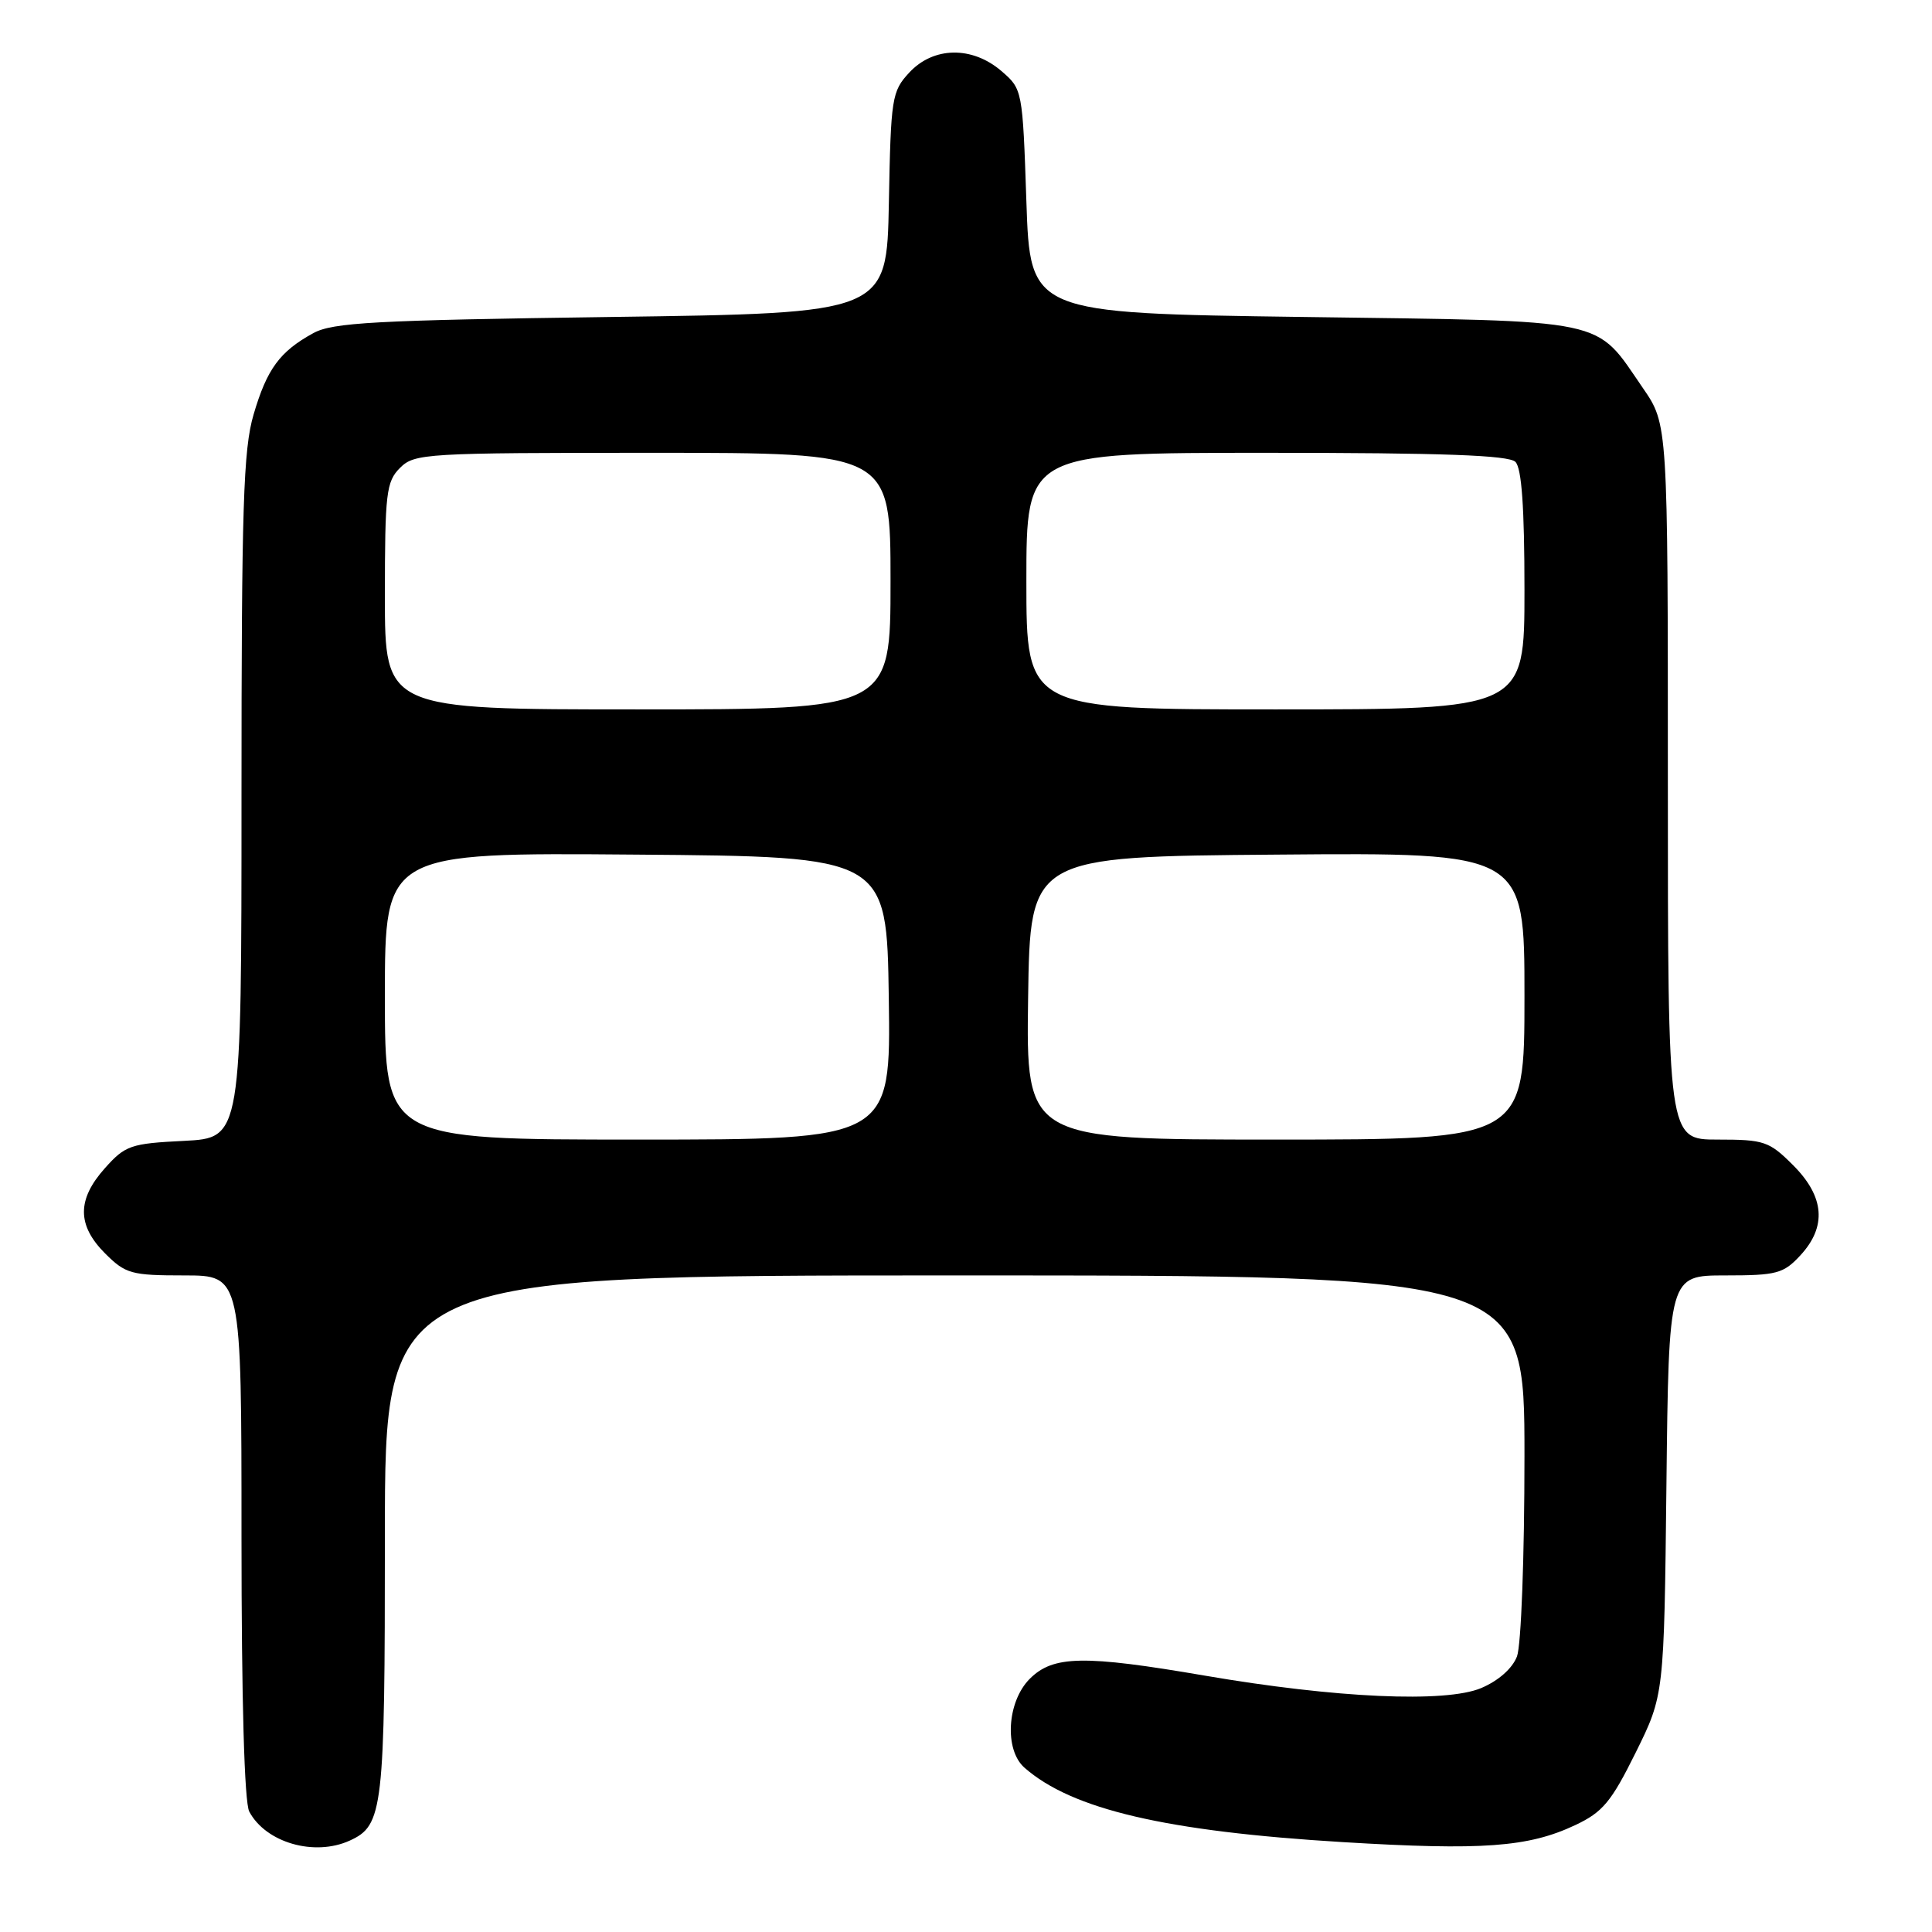 <?xml version="1.0" encoding="UTF-8" standalone="no"?>
<!DOCTYPE svg PUBLIC "-//W3C//DTD SVG 1.1//EN" "http://www.w3.org/Graphics/SVG/1.1/DTD/svg11.dtd" >
<svg xmlns="http://www.w3.org/2000/svg" xmlns:xlink="http://www.w3.org/1999/xlink" version="1.1" viewBox="0 0 256 256">
 <g >
 <path fill="currentColor"
d=" M 46.34 243.89 C 50.77 241.87 51.00 239.89 51.00 203.45 C 51.00 169.00 51.00 169.00 126.50 169.00 C 202.00 169.00 202.00 169.00 202.00 192.93 C 202.00 206.37 201.56 218.02 201.01 219.48 C 200.40 221.08 198.55 222.71 196.26 223.68 C 191.54 225.66 177.02 225.01 159.65 222.03 C 143.61 219.28 139.55 219.35 136.45 222.45 C 133.43 225.47 133.05 231.86 135.75 234.23 C 142.05 239.76 154.49 242.67 177.93 244.09 C 196.40 245.21 202.52 244.77 208.74 241.83 C 212.37 240.12 213.50 238.76 216.74 232.22 C 220.50 224.61 220.50 224.61 220.81 196.81 C 221.12 169.00 221.12 169.00 228.61 169.00 C 235.42 169.00 236.32 168.76 238.55 166.35 C 242.08 162.54 241.77 158.57 237.60 154.40 C 234.42 151.22 233.77 151.00 227.60 151.00 C 221.00 151.00 221.00 151.00 221.00 103.61 C 221.00 56.22 221.00 56.22 217.70 51.43 C 211.23 42.04 213.74 42.57 172.68 42.00 C 136.50 41.50 136.50 41.50 136.00 26.66 C 135.50 11.90 135.48 11.81 132.69 9.41 C 128.81 6.08 123.68 6.16 120.48 9.62 C 118.17 12.11 118.04 12.95 117.78 26.87 C 117.50 41.50 117.50 41.50 81.00 42.00 C 49.62 42.43 44.08 42.73 41.50 44.15 C 37.07 46.58 35.37 48.89 33.60 54.93 C 32.24 59.55 32.00 67.10 32.00 105.57 C 32.00 150.78 32.00 150.78 24.40 151.17 C 17.30 151.52 16.60 151.77 13.90 154.79 C 10.19 158.94 10.20 162.35 13.92 166.08 C 16.64 168.79 17.38 169.00 24.42 169.00 C 32.00 169.00 32.00 169.00 32.00 203.57 C 32.00 225.26 32.38 238.84 33.03 240.05 C 35.23 244.17 41.66 246.02 46.34 243.89 Z  M 51.00 131.99 C 51.00 112.97 51.00 112.97 84.25 113.24 C 117.50 113.50 117.50 113.50 117.77 132.25 C 118.04 151.00 118.04 151.00 84.52 151.00 C 51.00 151.00 51.00 151.00 51.00 131.99 Z  M 136.23 132.25 C 136.50 113.50 136.50 113.50 169.25 113.24 C 202.00 112.97 202.00 112.97 202.00 131.99 C 202.00 151.00 202.00 151.00 168.98 151.00 C 135.96 151.00 135.96 151.00 136.23 132.25 Z  M 51.00 79.00 C 51.00 65.33 51.18 63.82 53.00 62.00 C 54.92 60.08 56.33 60.00 86.50 60.00 C 118.00 60.00 118.00 60.00 118.00 77.00 C 118.00 94.00 118.00 94.00 84.50 94.00 C 51.00 94.00 51.00 94.00 51.00 79.00 Z  M 136.00 77.00 C 136.00 60.00 136.00 60.00 167.80 60.00 C 191.20 60.00 199.92 60.32 200.80 61.20 C 201.63 62.03 202.00 67.24 202.00 78.20 C 202.00 94.00 202.00 94.00 169.00 94.00 C 136.00 94.00 136.00 94.00 136.00 77.00 Z "/>
</g>
</svg>
